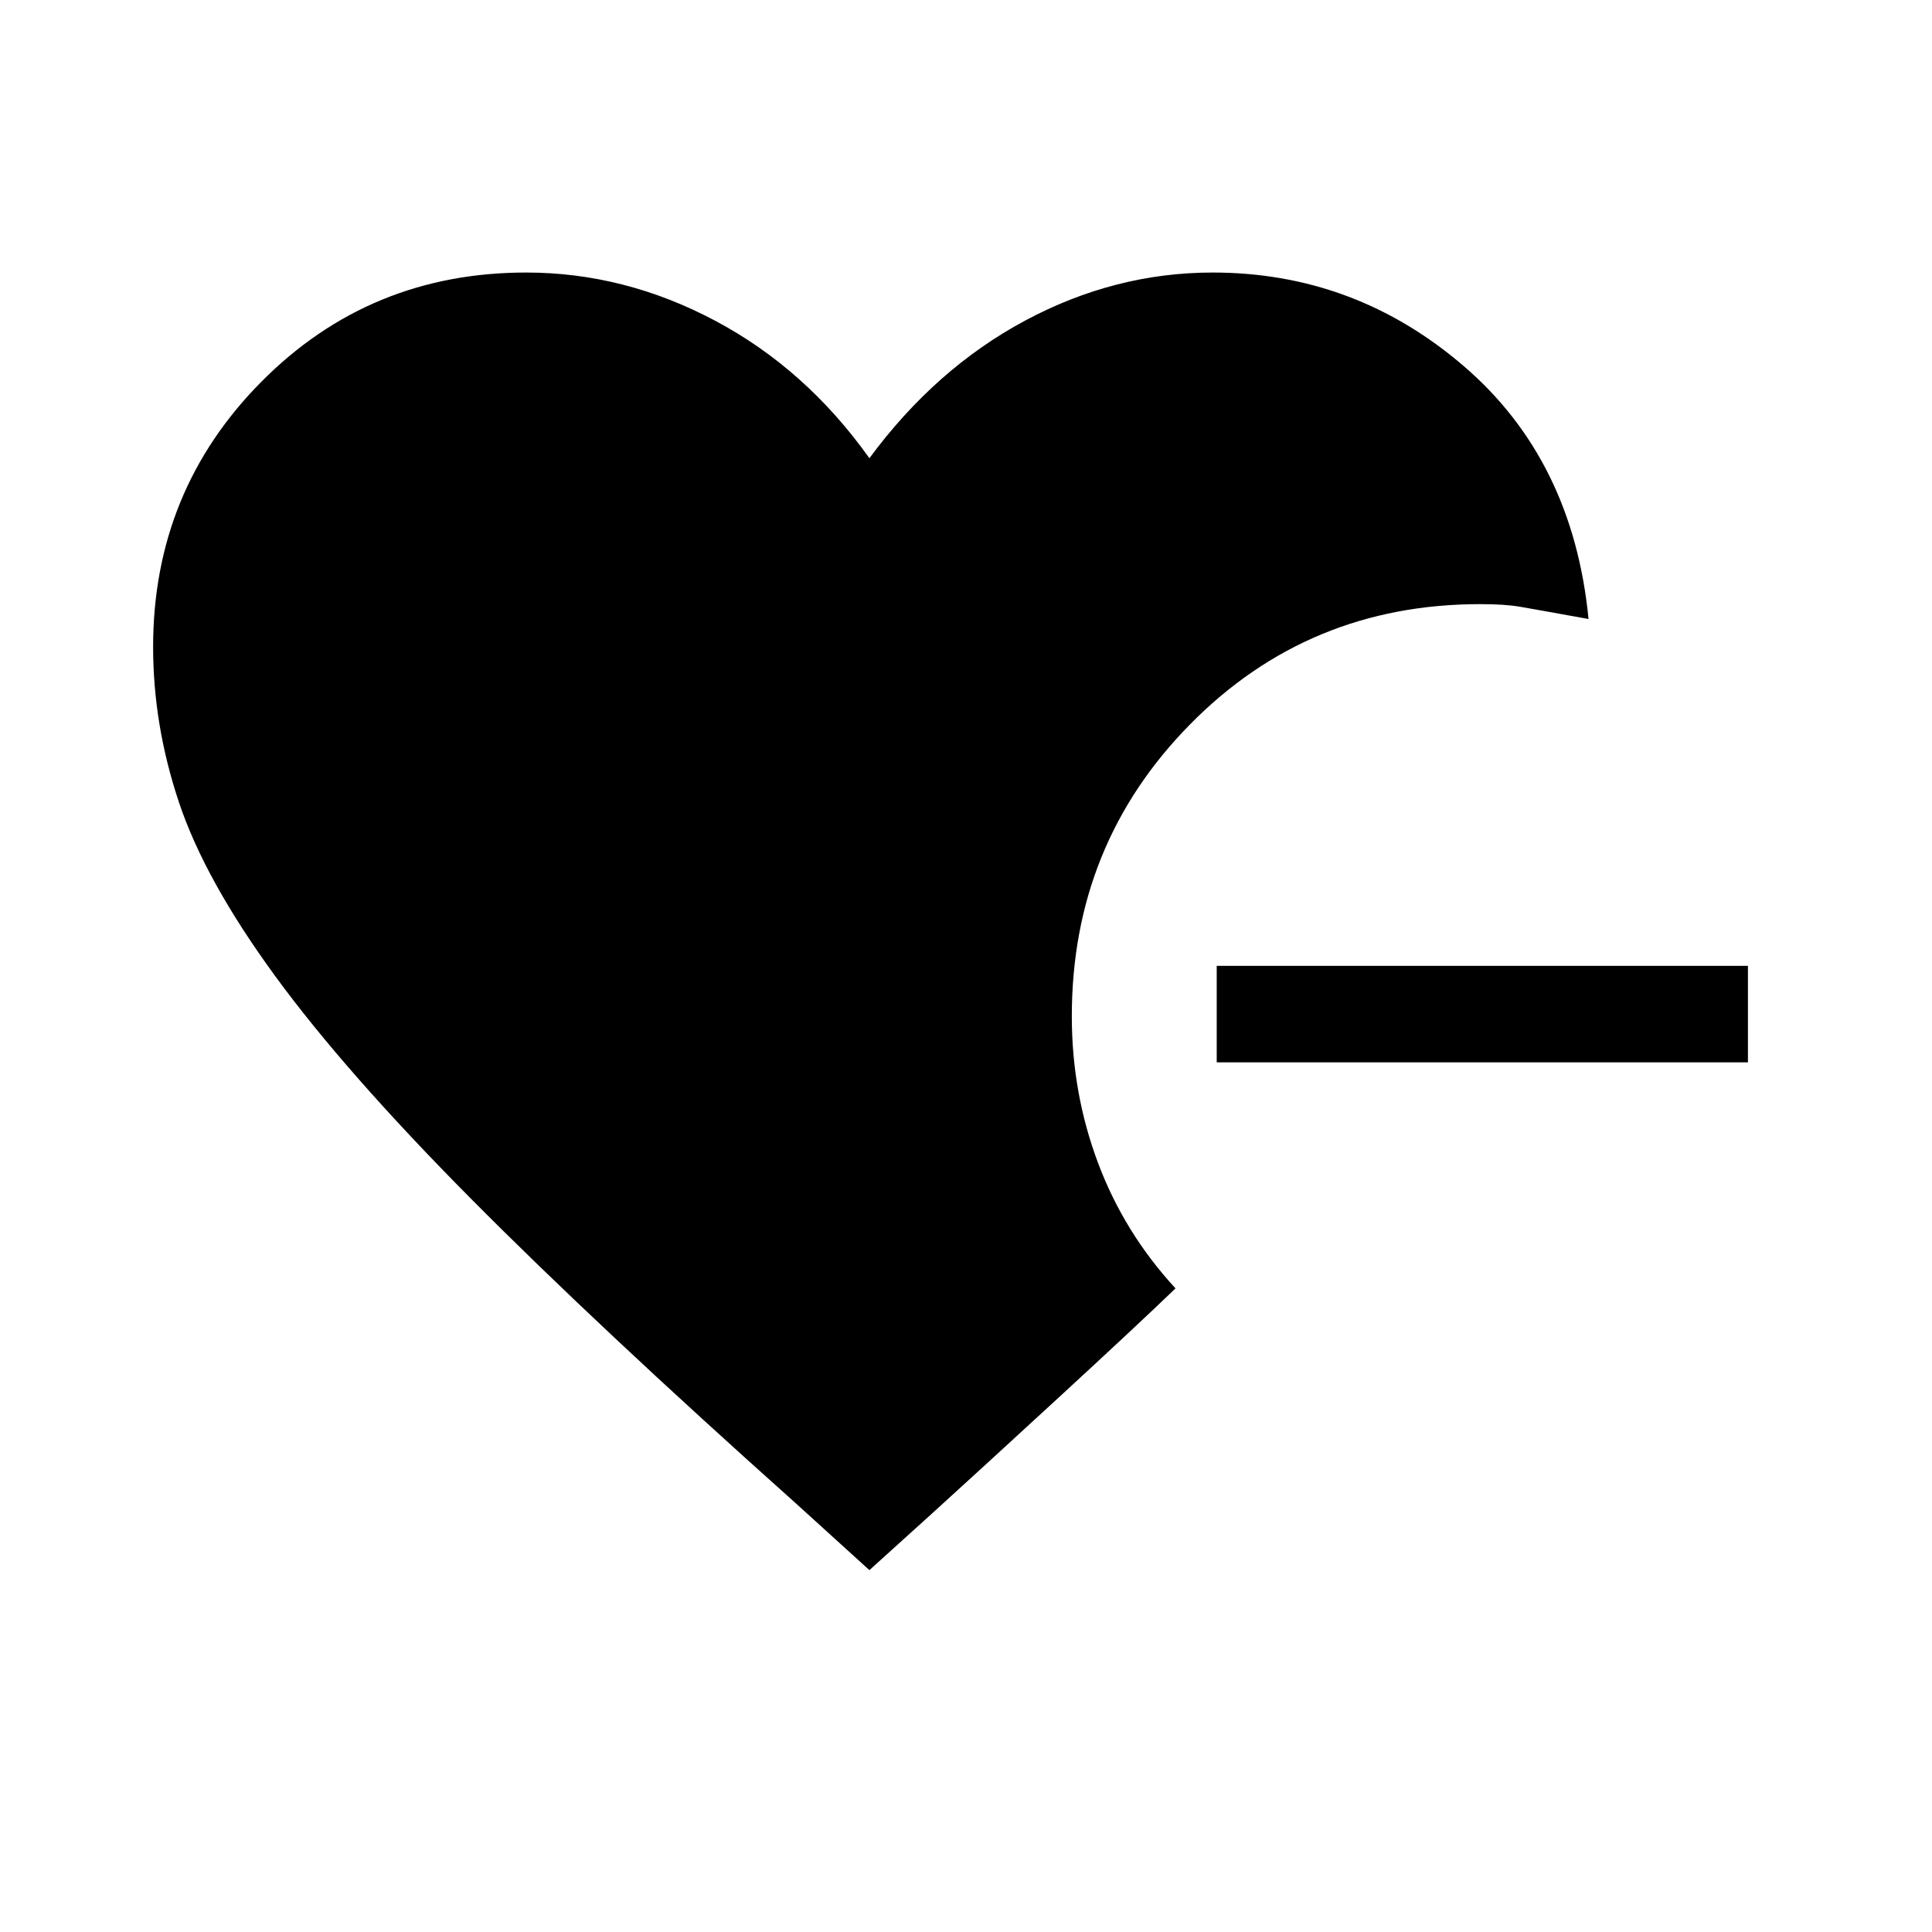 <svg xmlns="http://www.w3.org/2000/svg" height="20" viewBox="0 -960 960 960" width="20"><path d="M604.58-432.12v-47.96h263.96v47.96H604.58ZM432-179.81l-36.42-33.07q-99-88.43-161.52-151.45-62.52-63.02-97.39-110.75-34.86-47.73-47.73-86.19-12.86-38.46-12.86-77.27 0-77.54 53.81-131.79 53.8-54.25 131.53-54.25 48.89 0 93.95 23.95 45.05 23.94 76.63 68.32 32.88-44.57 77.44-68.42 44.56-23.85 93.14-23.85 70.73 0 124.88 46.6 54.15 46.6 61.88 125.56-26.76-4.85-34.21-6.12-7.44-1.27-19.63-1.27-85.27 0-144.1 59.68-58.82 59.67-58.82 145.13 0 38.11 13.02 72.83 13.01 34.71 38.51 62.36-18.84 18.16-58.05 54.23-39.21 36.08-63.14 57.81L432-179.81Z"/></svg>